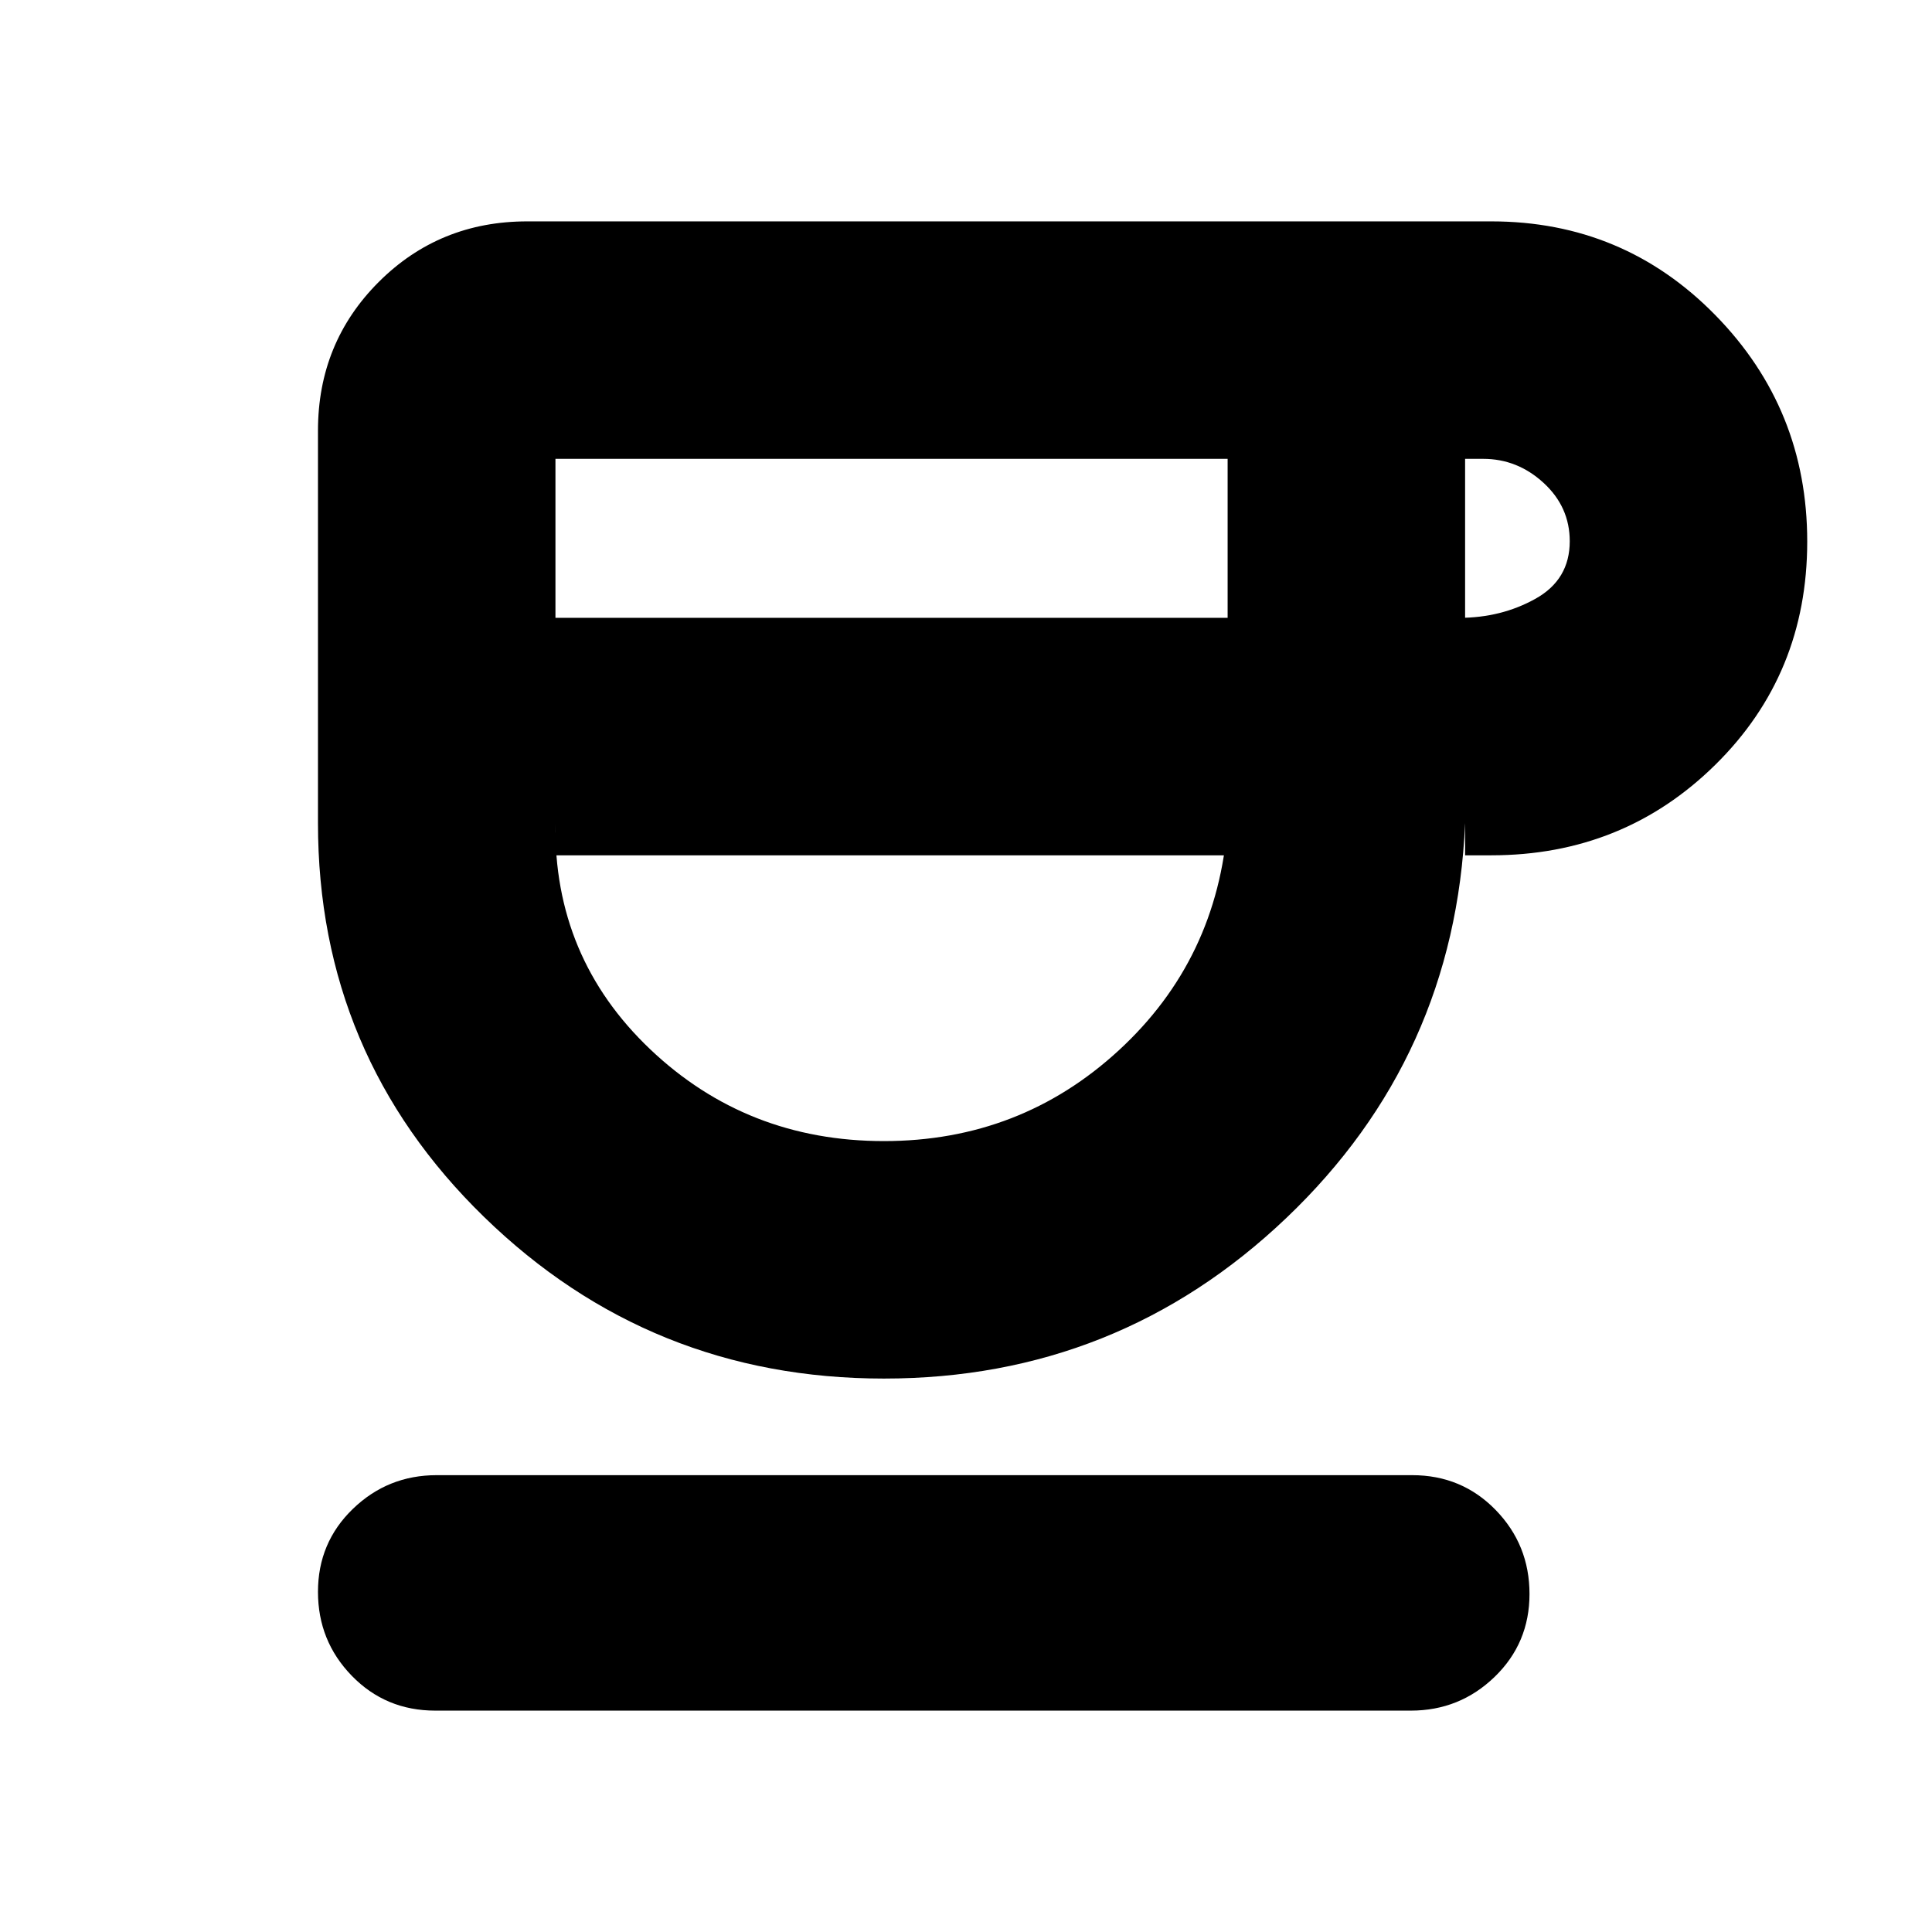 <svg xmlns="http://www.w3.org/2000/svg" height="20" viewBox="0 -960 960 960" width="20"><path d="M439.222-275Q323-275 240.5-355.336 158-435.671 158-551v-195q0-43.7 30.15-73.85Q218.3-850 262-850h479q65.686 0 111.343 46.591T898-690.909Q898-625 852.343-580T741-535h-13v-16q-5 116.314-88.778 196.157Q555.443-275 439.222-275ZM276-653h334v-79H276v79Zm163.226 260Q507-393 556-438.16T610-551v16H276v-16q-1 66.68 47.036 112.34T439.226-393ZM728-653h-3q21 0 38-9.5t17-28.559q0-17.059-13-29Q754-732 737-732h-9v79ZM216.292-110q-24.642 0-41.467-17.289Q158-144.579 158-169.035q0-24.456 17.344-41.211Q192.689-227 216.981-227h484.727q24.642 0 41.467 17.289Q760-192.421 760-167.965q0 24.456-17.344 41.211Q725.311-110 701.019-110H216.292ZM442-535Z"/></svg>